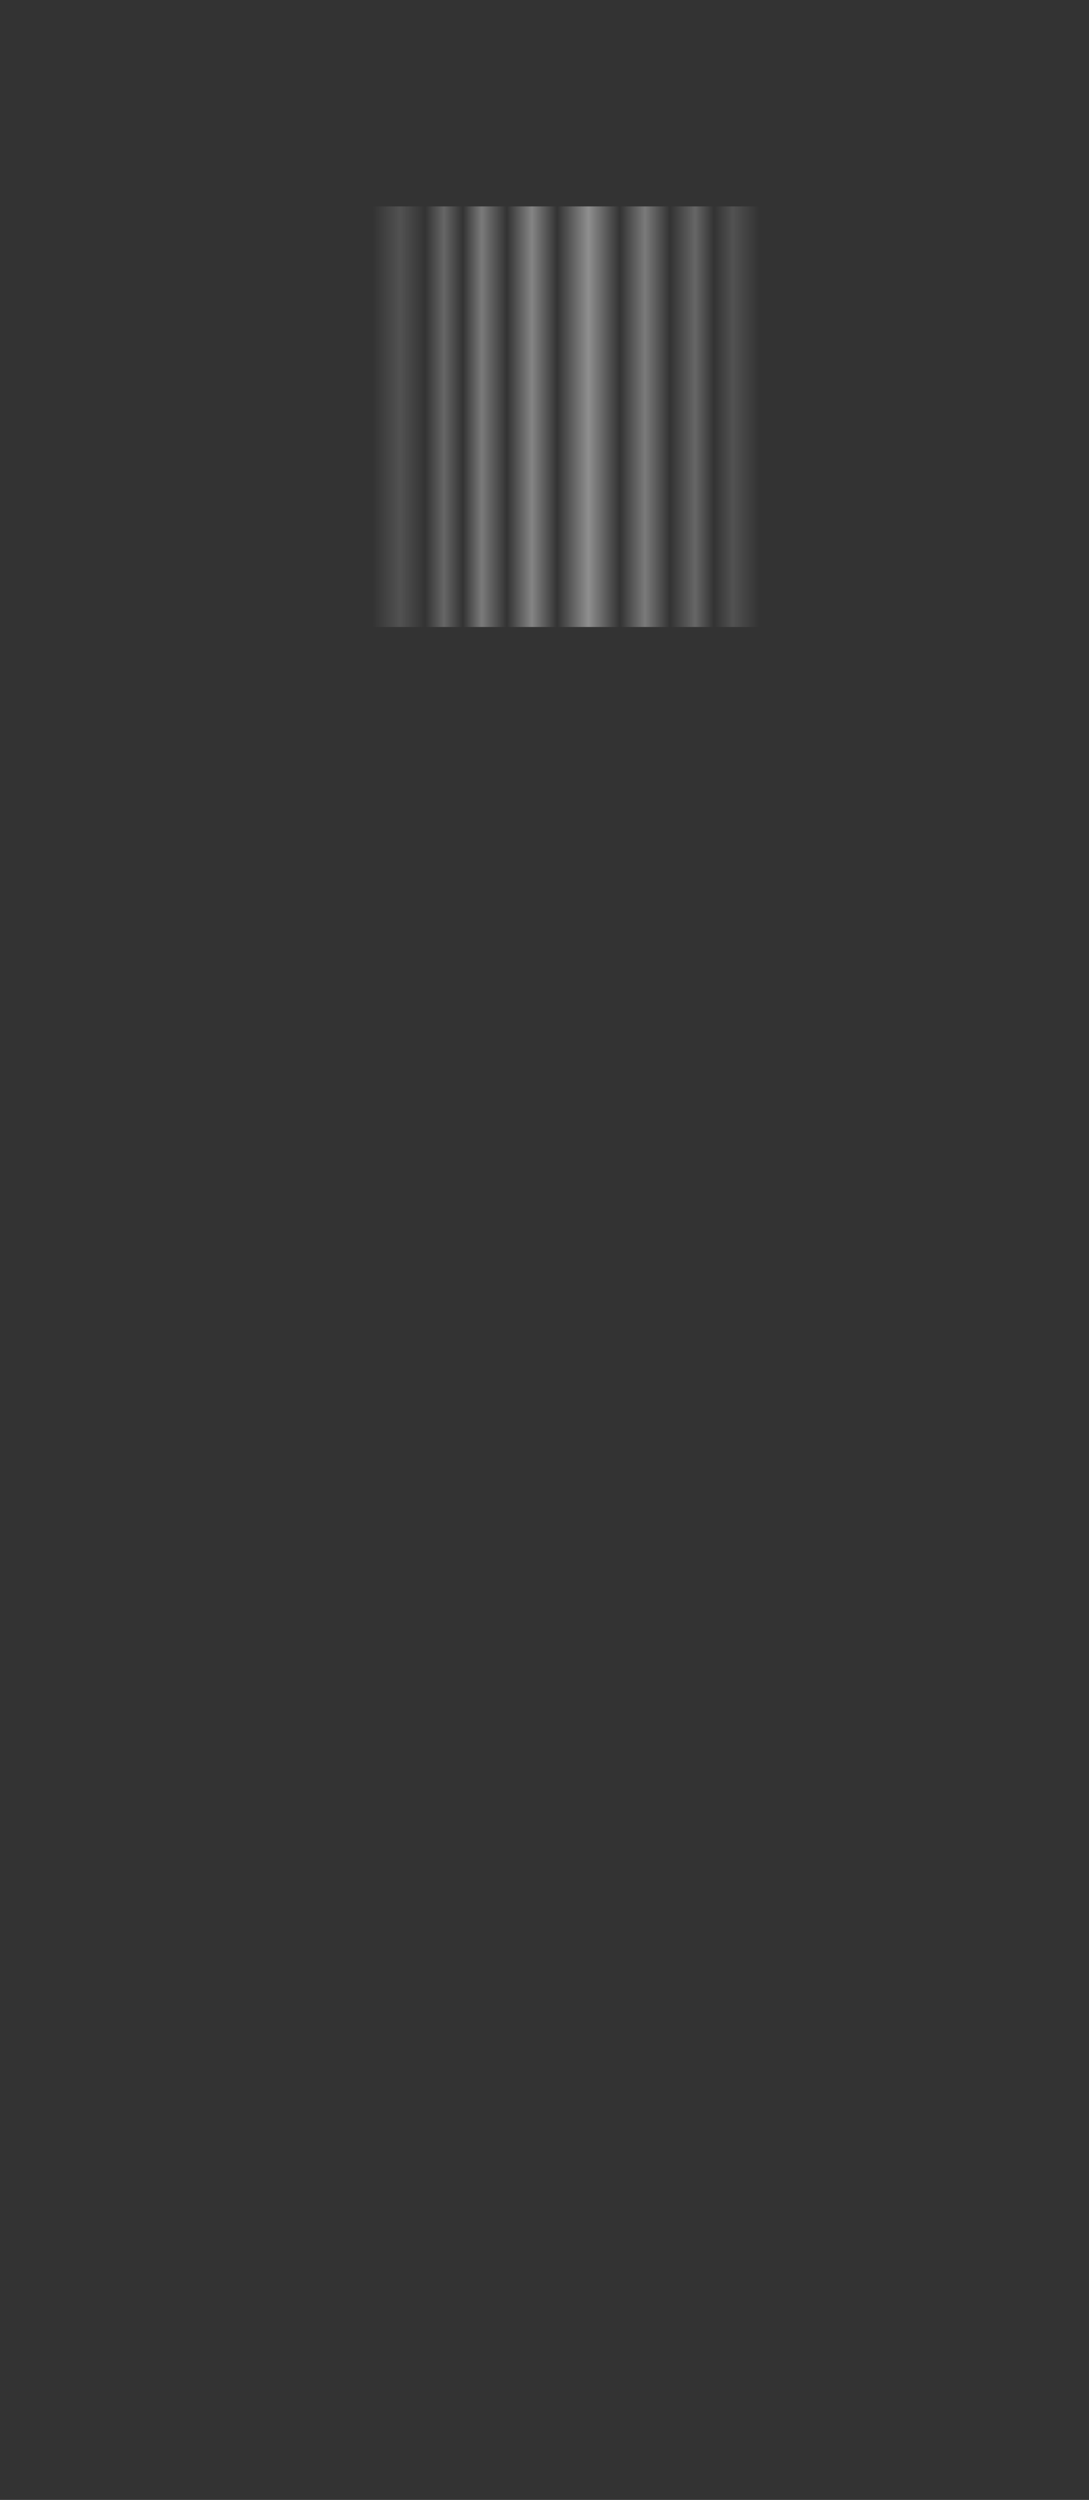 <svg version="1.2" baseProfile="tiny" id="EdgeSVG_SstjJ" x="0px" y="0px" width="43.52px" height="99.849px" viewBox="0 0 43.52 99.849" xmlns:xlink="http://www.w3.org/1999/xlink" xmlns="http://www.w3.org/2000/svg">
  <rect x="0" y="0" width="43.52" height="99.849" fill="#333333" stroke="none"/>
  <linearGradient id="SVGID_46_" gradientUnits="userSpaceOnUse" x1="9.21" y1="16.643" x2="34.31" y2="16.643">
    <stop offset="0.226" style="stop-color:#FFFFFF;stop-opacity:0"/>
    <stop offset="0.27" style="stop-color:#FFFFFF;stop-opacity:0.15"/>
    <stop offset="0.31" style="stop-color:#FFFFFF;stop-opacity:0"/>
    <stop offset="0.34" style="stop-color:#FFFFFF;stop-opacity:0.25"/>
    <stop offset="0.37" style="stop-color:#FFFFFF;stop-opacity:0"/>
    <stop offset="0.4" style="stop-color:#FFFFFF;stop-opacity:0.35"/>
    <stop offset="0.44" style="stop-color:#FFFFFF;stop-opacity:0"/>
    <stop offset="0.48" style="stop-color:#FFFFFF;stop-opacity:0.4"/>
    <stop offset="0.52" style="stop-color:#FFFFFF;stop-opacity:0"/>
    <stop offset="0.57" style="stop-color:#FFFFFF;stop-opacity:0.45"/>
    <stop offset="0.62" style="stop-color:#FFFFFF;stop-opacity:0"/>
    <stop offset="0.66" style="stop-color:#FFFFFF;stop-opacity:0.35"/>
    <stop offset="0.7" style="stop-color:#FFFFFF;stop-opacity:0"/>
    <stop offset="0.74" style="stop-color:#FFFFFF;stop-opacity:0.25"/>
    <stop offset="0.77" style="stop-color:#FFFFFF;stop-opacity:0"/>
    <stop offset="0.8" style="stop-color:#FFFFFF;stop-opacity:0.15"/>
    <stop offset="0.842" style="stop-color:#FFFFFF;stop-opacity:0"/>
  </linearGradient>
  <path style="fill:url(#SVGID_46_);" d="M34.31,24.803c0,0.132-0.108,0.24-0.24,0.24H9.45c-0.132,0-0.24-0.108-0.24-0.24V8.483&#xD;&#xA;&#x9;&#x9;c0-0.132,0.108-0.24,0.24-0.24h24.62c0.132,0,0.24,0.108,0.24,0.24V24.803z"/>
</svg>